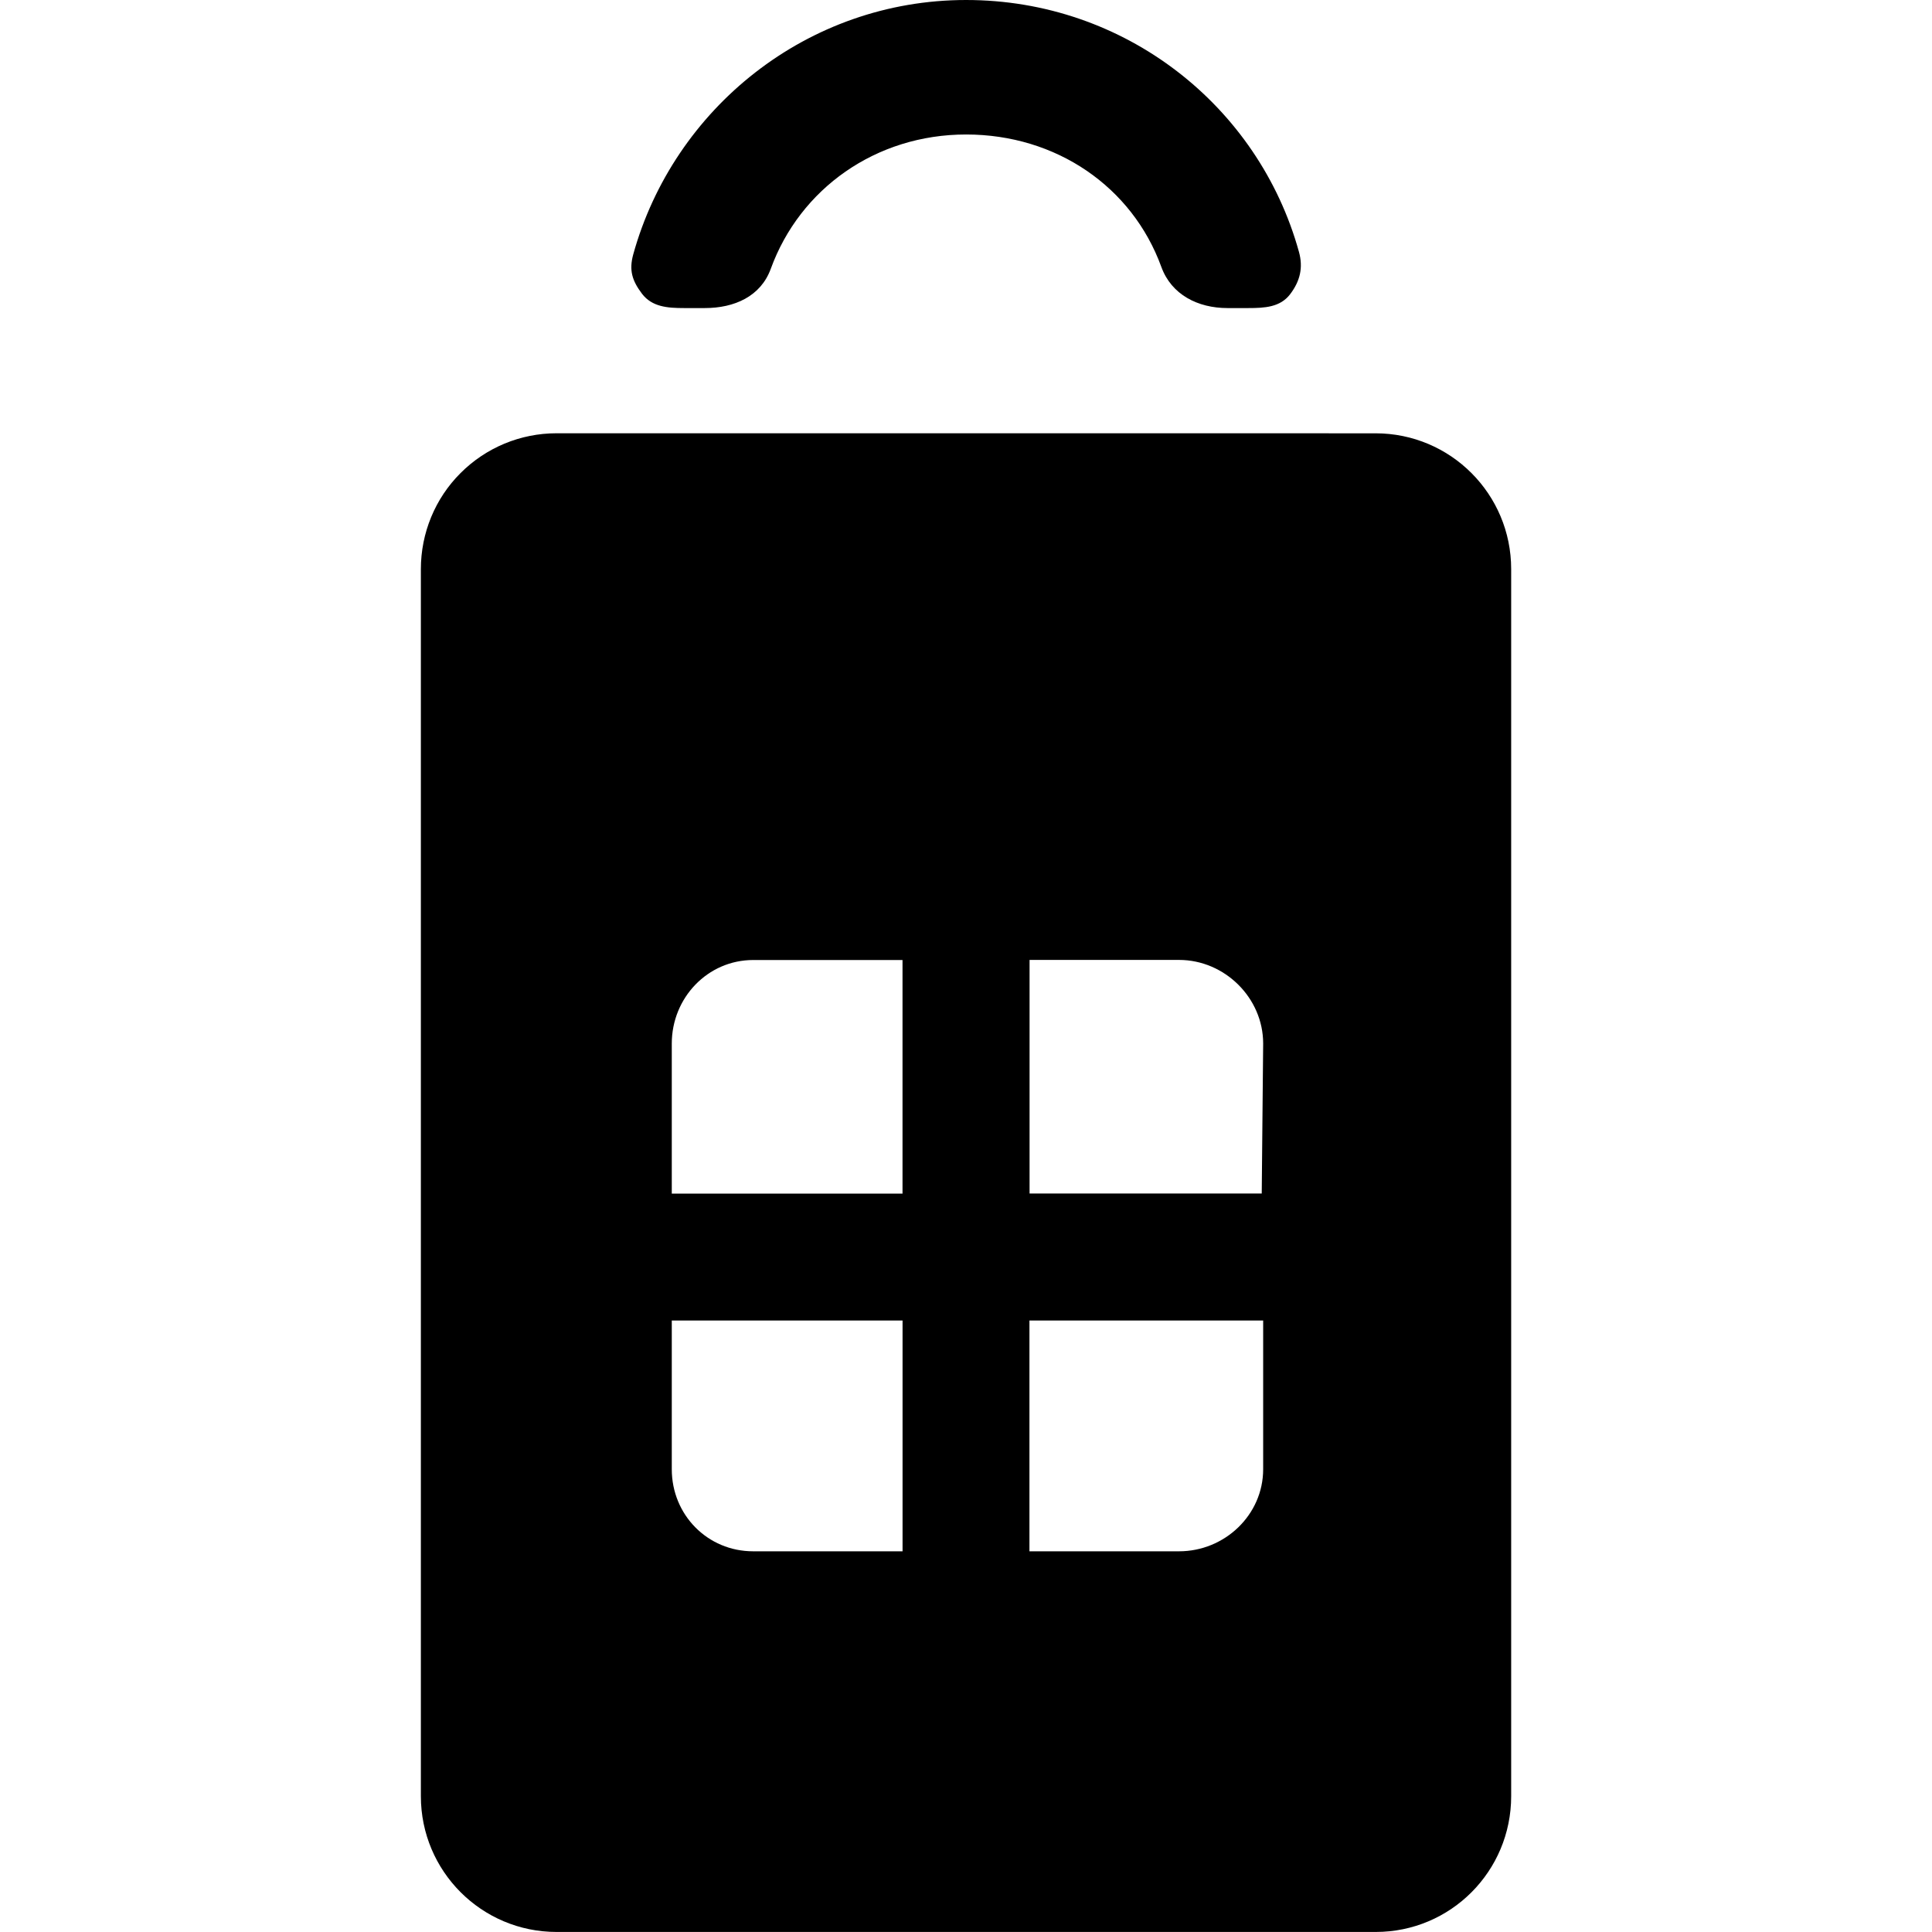 <?xml version="1.0" encoding="iso-8859-1"?>
<!-- Generator: Adobe Illustrator 16.0.0, SVG Export Plug-In . SVG Version: 6.00 Build 0)  -->
<!DOCTYPE svg PUBLIC "-//W3C//DTD SVG 1.1//EN" "http://www.w3.org/Graphics/SVG/1.1/DTD/svg11.dtd">
<svg version="1.1" id="Capa_1" xmlns="http://www.w3.org/2000/svg" xmlns:xlink="http://www.w3.org/1999/xlink" x="0px" y="0px"
	 width="45.969px" height="45.969px" viewBox="0 0 45.969 45.969" style="enable-background:new 0 0 45.969 45.969;"
	 xml:space="preserve">
<g>
	<g>
		<path d="M32.729,10.31l-19.488-0.001c-0.857,0-1.677,0.34-2.283,0.947c-0.606,0.604-0.944,1.427-0.944,2.285v29.197
			c0,1.783,1.443,3.23,3.229,3.23h19.49c1.786,0,3.223-1.447,3.223-3.23V13.542C35.957,11.757,34.514,10.31,32.729,10.31z
			 M30.055,24.829l-0.034,3.569h-5.524V22.84h3.558C29.14,22.841,30.055,23.743,30.055,24.829z M15.984,28.4v-3.57
			c0-1.087,0.852-1.988,1.938-1.988h3.552V28.4h-5.52H15.984L15.984,28.4z M15.984,34.958v-3.539h5.491v5.492h-3.552
			C16.836,36.912,15.984,36.045,15.984,34.958z M30.055,34.958c0,1.087-0.915,1.953-2.002,1.953h-3.559v-5.492h5.561V34.958z"/>
		<path d="M16.273,7.33h0.496c0.703,0,1.331-0.276,1.571-0.936C19.035,4.487,20.841,3.2,22.987,3.2c2.146,0,3.953,1.246,4.646,3.153
			c0.24,0.659,0.869,0.977,1.572,0.977h0.496c0.391,0,0.76-0.02,0.996-0.33c0.236-0.311,0.314-0.631,0.209-1.009
			C29.944,2.519,26.765,0,22.987,0c-3.779,0-6.958,2.581-7.92,6.053c-0.104,0.378-0.026,0.626,0.209,0.937
			C15.514,7.302,15.882,7.33,16.273,7.33z"/>
	</g>
</g>
<g>
</g>
<g>
</g>
<g>
</g>
<g>
</g>
<g>
</g>
<g>
</g>
<g>
</g>
<g>
</g>
<g>
</g>
<g>
</g>
<g>
</g>
<g>
</g>
<g>
</g>
<g>
</g>
<g>
</g>
</svg>
